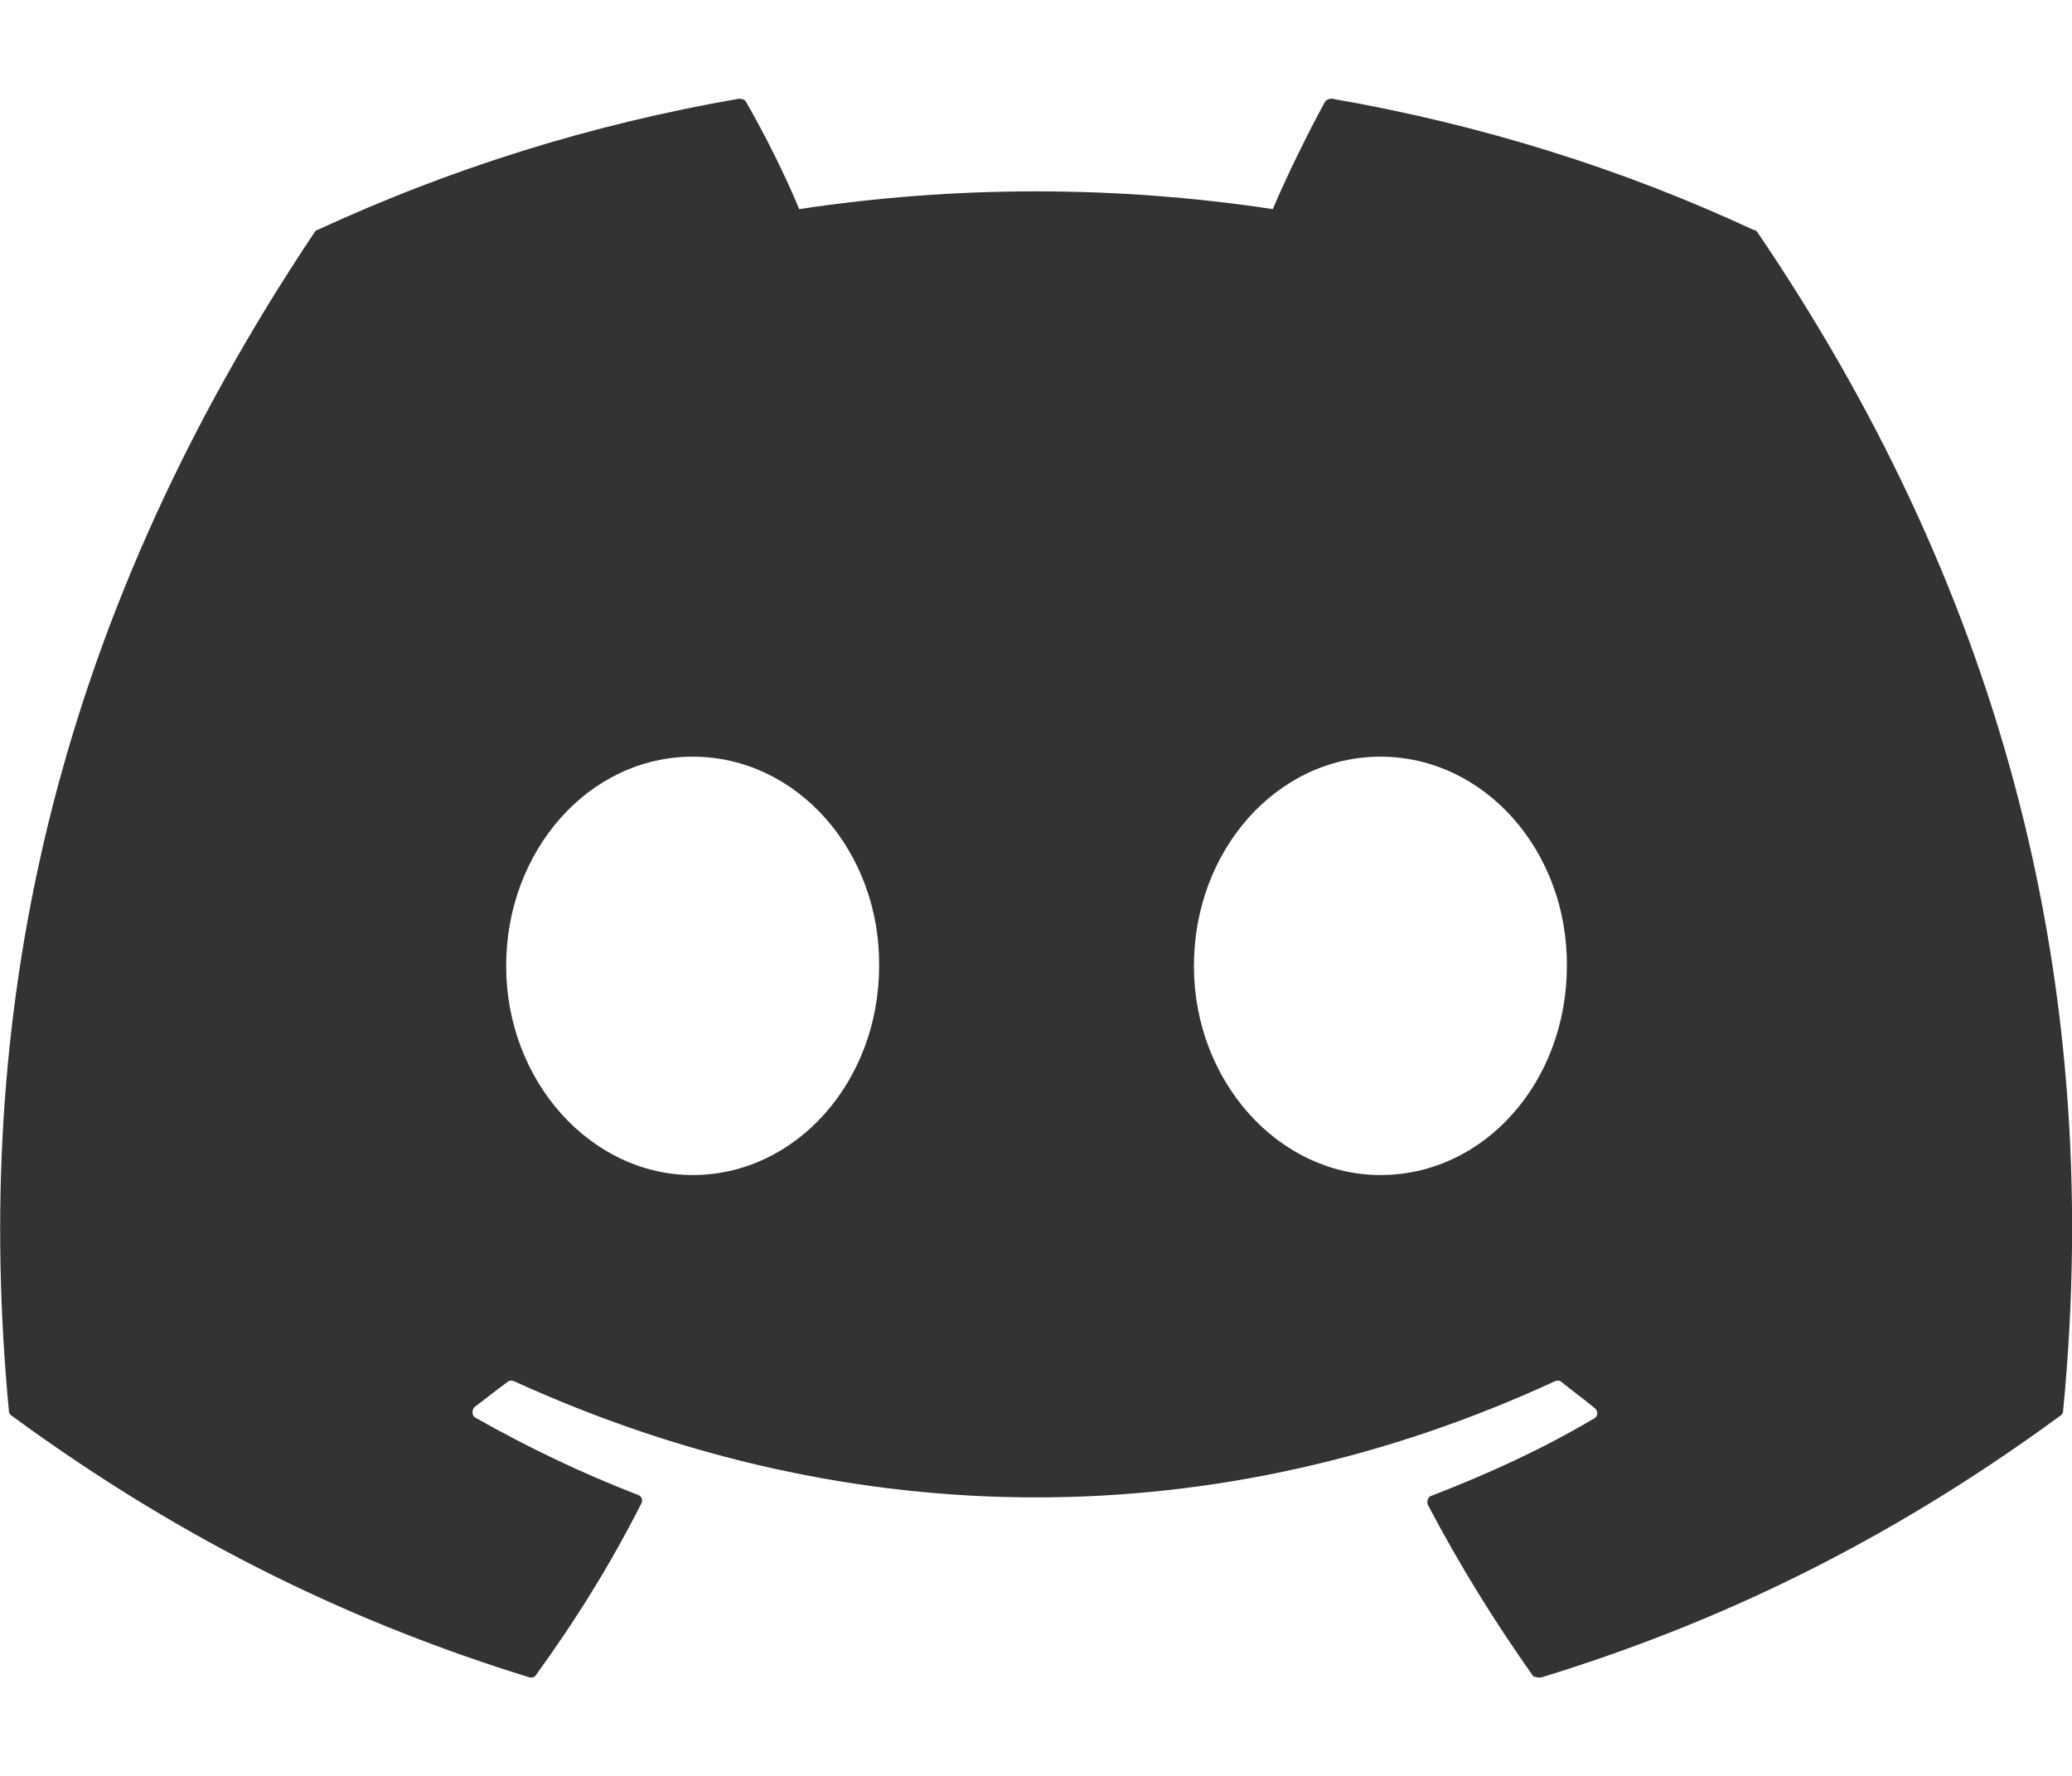 <svg width="14" height="12" viewBox="0 0 14 12" fill="none" xmlns="http://www.w3.org/2000/svg">
<path d="M11.847 1.553C10.96 1.14 10 0.84 9 0.667C8.991 0.666 8.983 0.668 8.974 0.671C8.966 0.675 8.959 0.68 8.953 0.687C8.833 0.907 8.693 1.193 8.6 1.413C7.539 1.253 6.461 1.253 5.4 1.413C5.307 1.187 5.167 0.907 5.04 0.687C5.033 0.673 5.013 0.667 4.993 0.667C3.993 0.84 3.04 1.14 2.147 1.553C2.14 1.553 2.133 1.56 2.127 1.567C0.313 4.28 -0.187 6.92 0.06 9.533C0.06 9.547 0.067 9.56 0.08 9.567C1.28 10.447 2.433 10.98 3.573 11.333C3.593 11.34 3.613 11.333 3.62 11.32C3.887 10.953 4.127 10.567 4.333 10.16C4.347 10.133 4.333 10.107 4.307 10.1C3.927 9.953 3.567 9.78 3.213 9.58C3.187 9.567 3.187 9.527 3.207 9.507C3.28 9.453 3.353 9.393 3.427 9.34C3.44 9.327 3.46 9.327 3.473 9.333C5.767 10.38 8.24 10.38 10.507 9.333C10.52 9.327 10.54 9.327 10.553 9.34C10.627 9.4 10.7 9.453 10.773 9.513C10.8 9.533 10.8 9.573 10.767 9.587C10.42 9.793 10.053 9.96 9.673 10.107C9.647 10.113 9.64 10.147 9.647 10.167C9.86 10.573 10.1 10.96 10.36 11.327C10.38 11.333 10.4 11.34 10.42 11.333C11.567 10.98 12.72 10.447 13.92 9.567C13.933 9.56 13.94 9.547 13.94 9.533C14.233 6.513 13.453 3.893 11.873 1.567C11.867 1.56 11.86 1.553 11.847 1.553ZM4.68 7.94C3.993 7.94 3.42 7.307 3.42 6.527C3.42 5.747 3.98 5.113 4.68 5.113C5.387 5.113 5.947 5.753 5.94 6.527C5.94 7.307 5.38 7.94 4.68 7.94ZM9.327 7.94C8.64 7.94 8.067 7.307 8.067 6.527C8.067 5.747 8.627 5.113 9.327 5.113C10.033 5.113 10.593 5.753 10.587 6.527C10.587 7.307 10.033 7.94 9.327 7.94Z" fill="#333333"/>
</svg>

